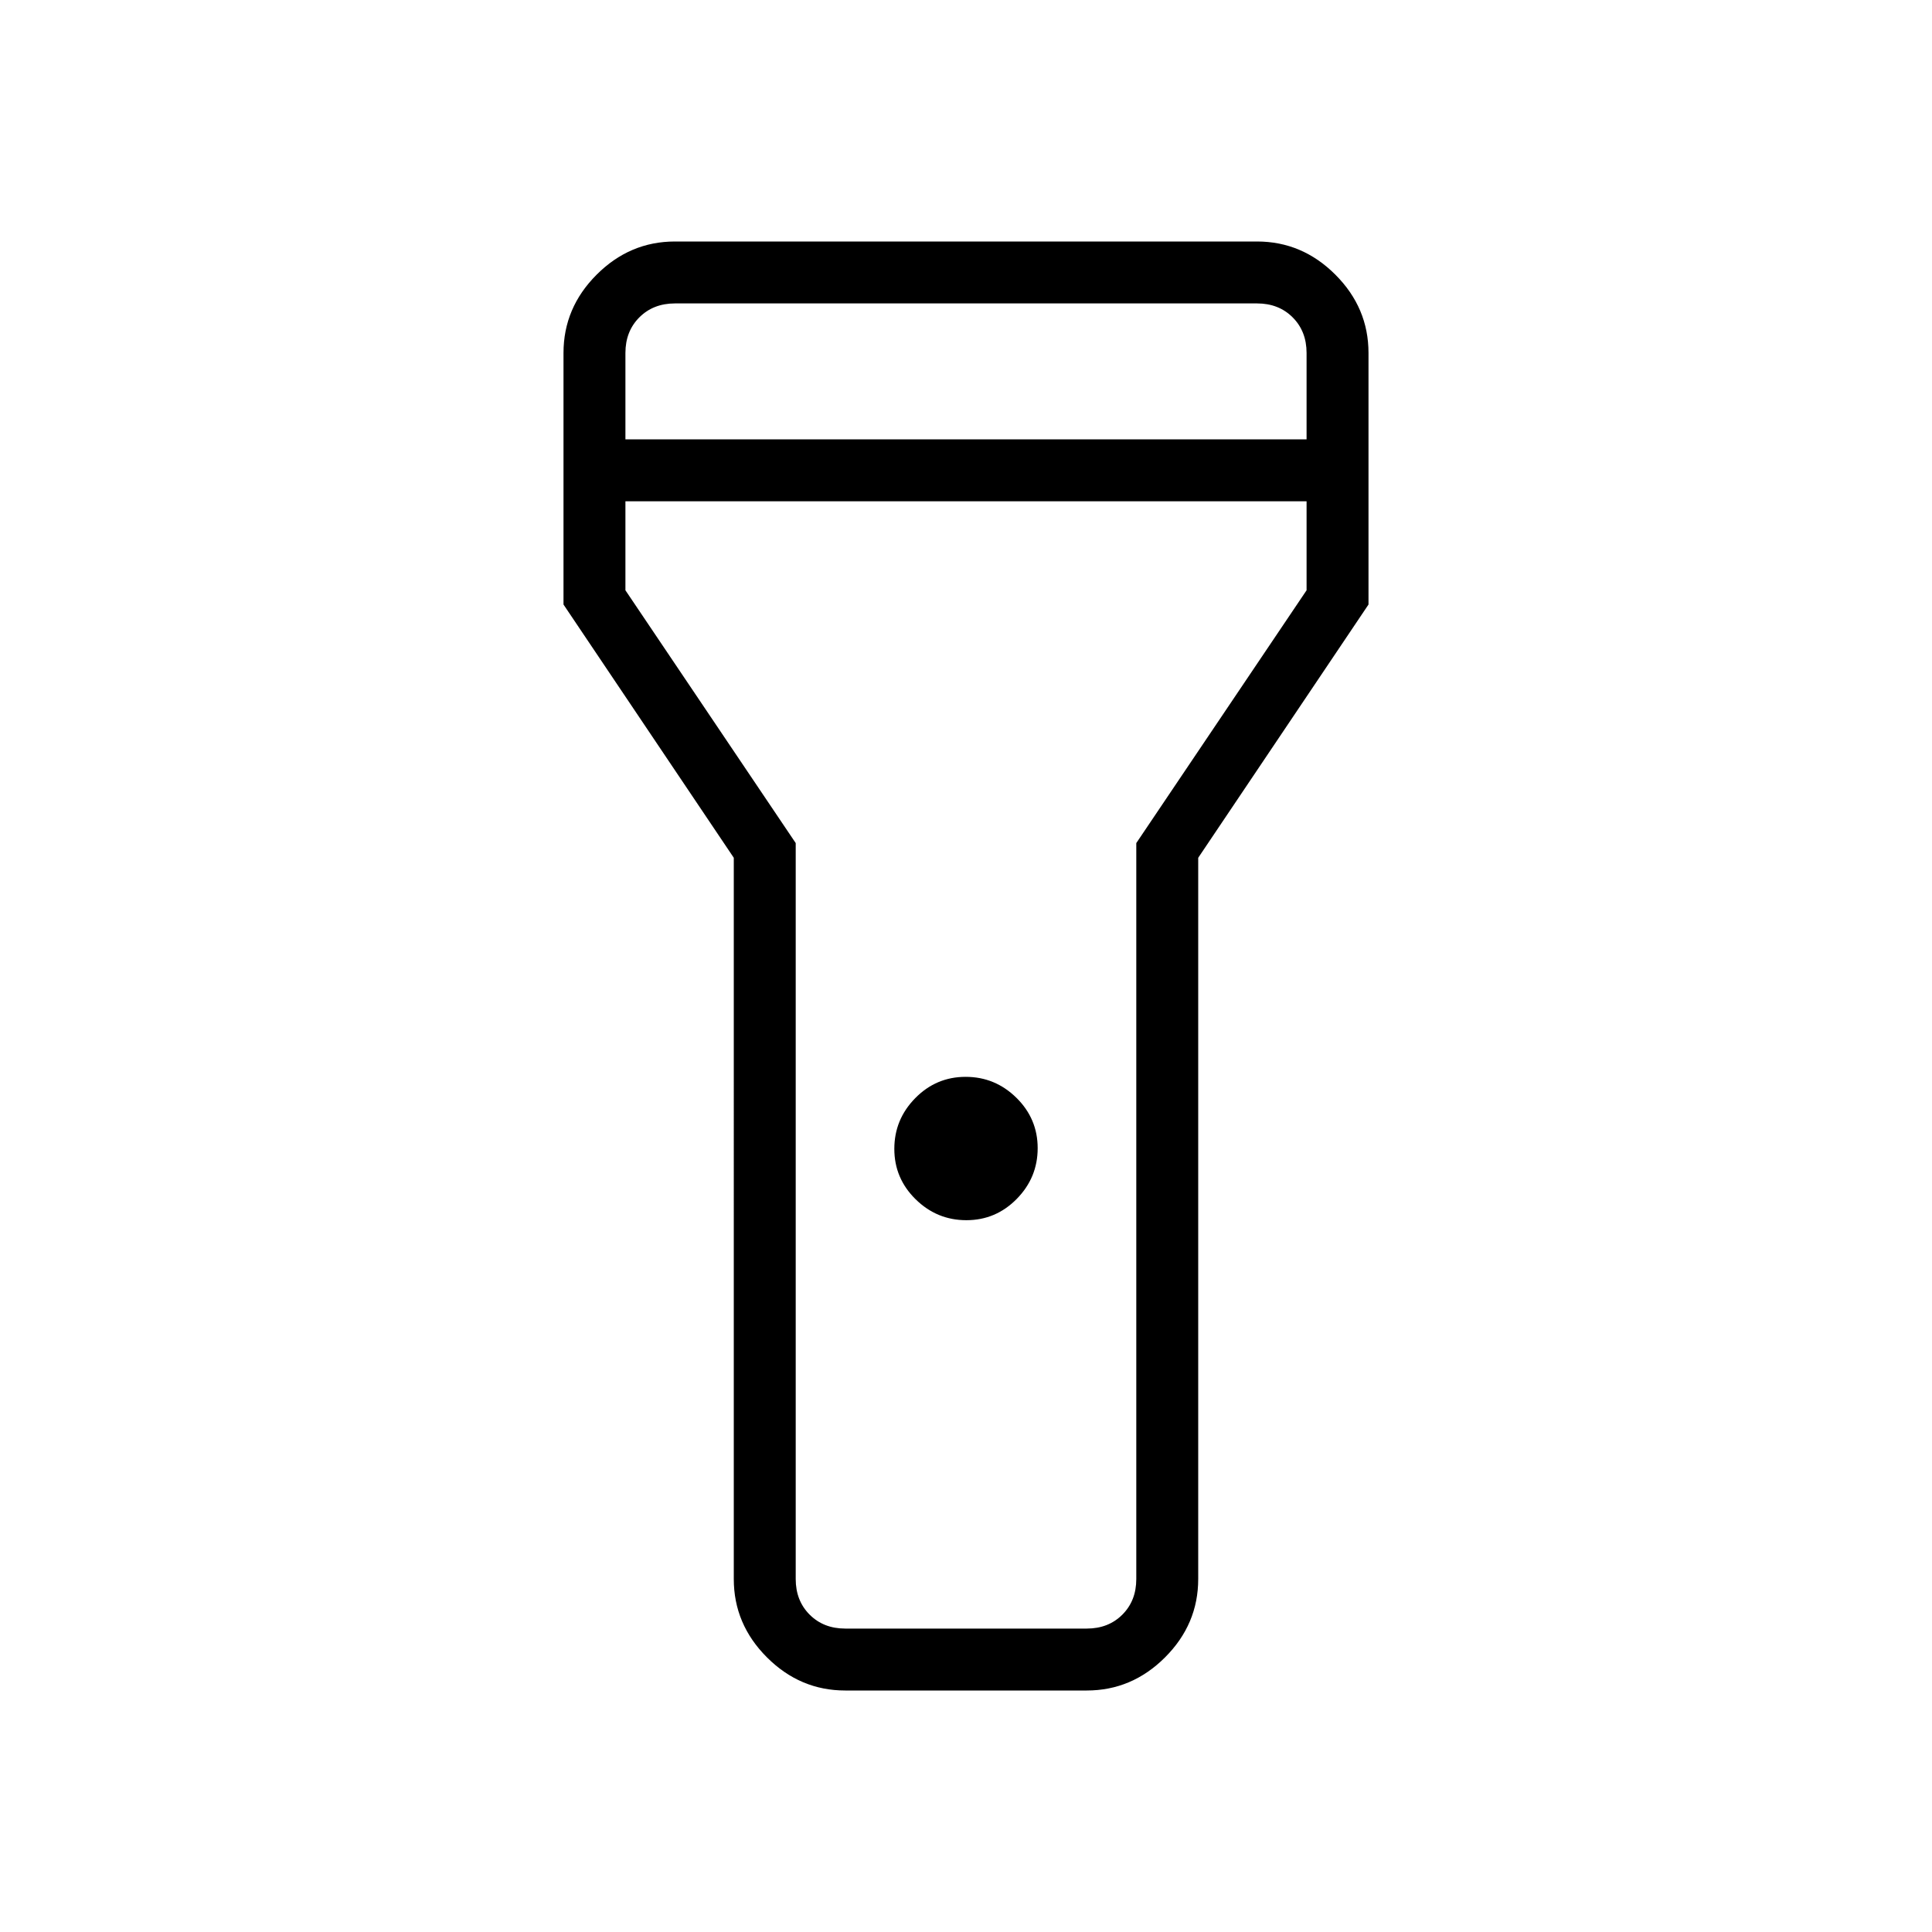 <svg xmlns="http://www.w3.org/2000/svg" width="48" height="48" viewBox="0 96 960 960"><path d="M420 936q-22.443 0-38.914-16.471t-16.471-38.913V522.231L280 396.385V271.384q0-22.442 16.471-38.913Q312.942 216 335.384 216h289.232q22.442 0 38.913 16.471Q680 248.942 680 271.384v125.001l-84.615 125.846v358.385q0 22.442-16.471 38.913Q562.443 936 540 936H420Zm60.176-233.692q-14.638 0-25.215-10.401-10.576-10.4-10.576-25.038t10.4-25.215q10.4-10.577 25.039-10.577 14.638 0 25.215 10.4 10.576 10.401 10.576 25.039 0 14.638-10.4 25.215t-25.039 10.577Zm-169.407-388h338.462v-42.924q0-10.769-6.923-17.692t-17.692-6.923H335.384q-10.769 0-17.692 6.923t-6.923 17.692v42.924Zm338.462 30.769H310.769v44.231l84.616 125.615v365.693q0 10.769 6.923 17.692T420 905.231h120q10.769 0 17.692-6.923t6.923-17.692V514.923l84.616-125.615v-44.231ZM480 582.077Z"/></svg>
